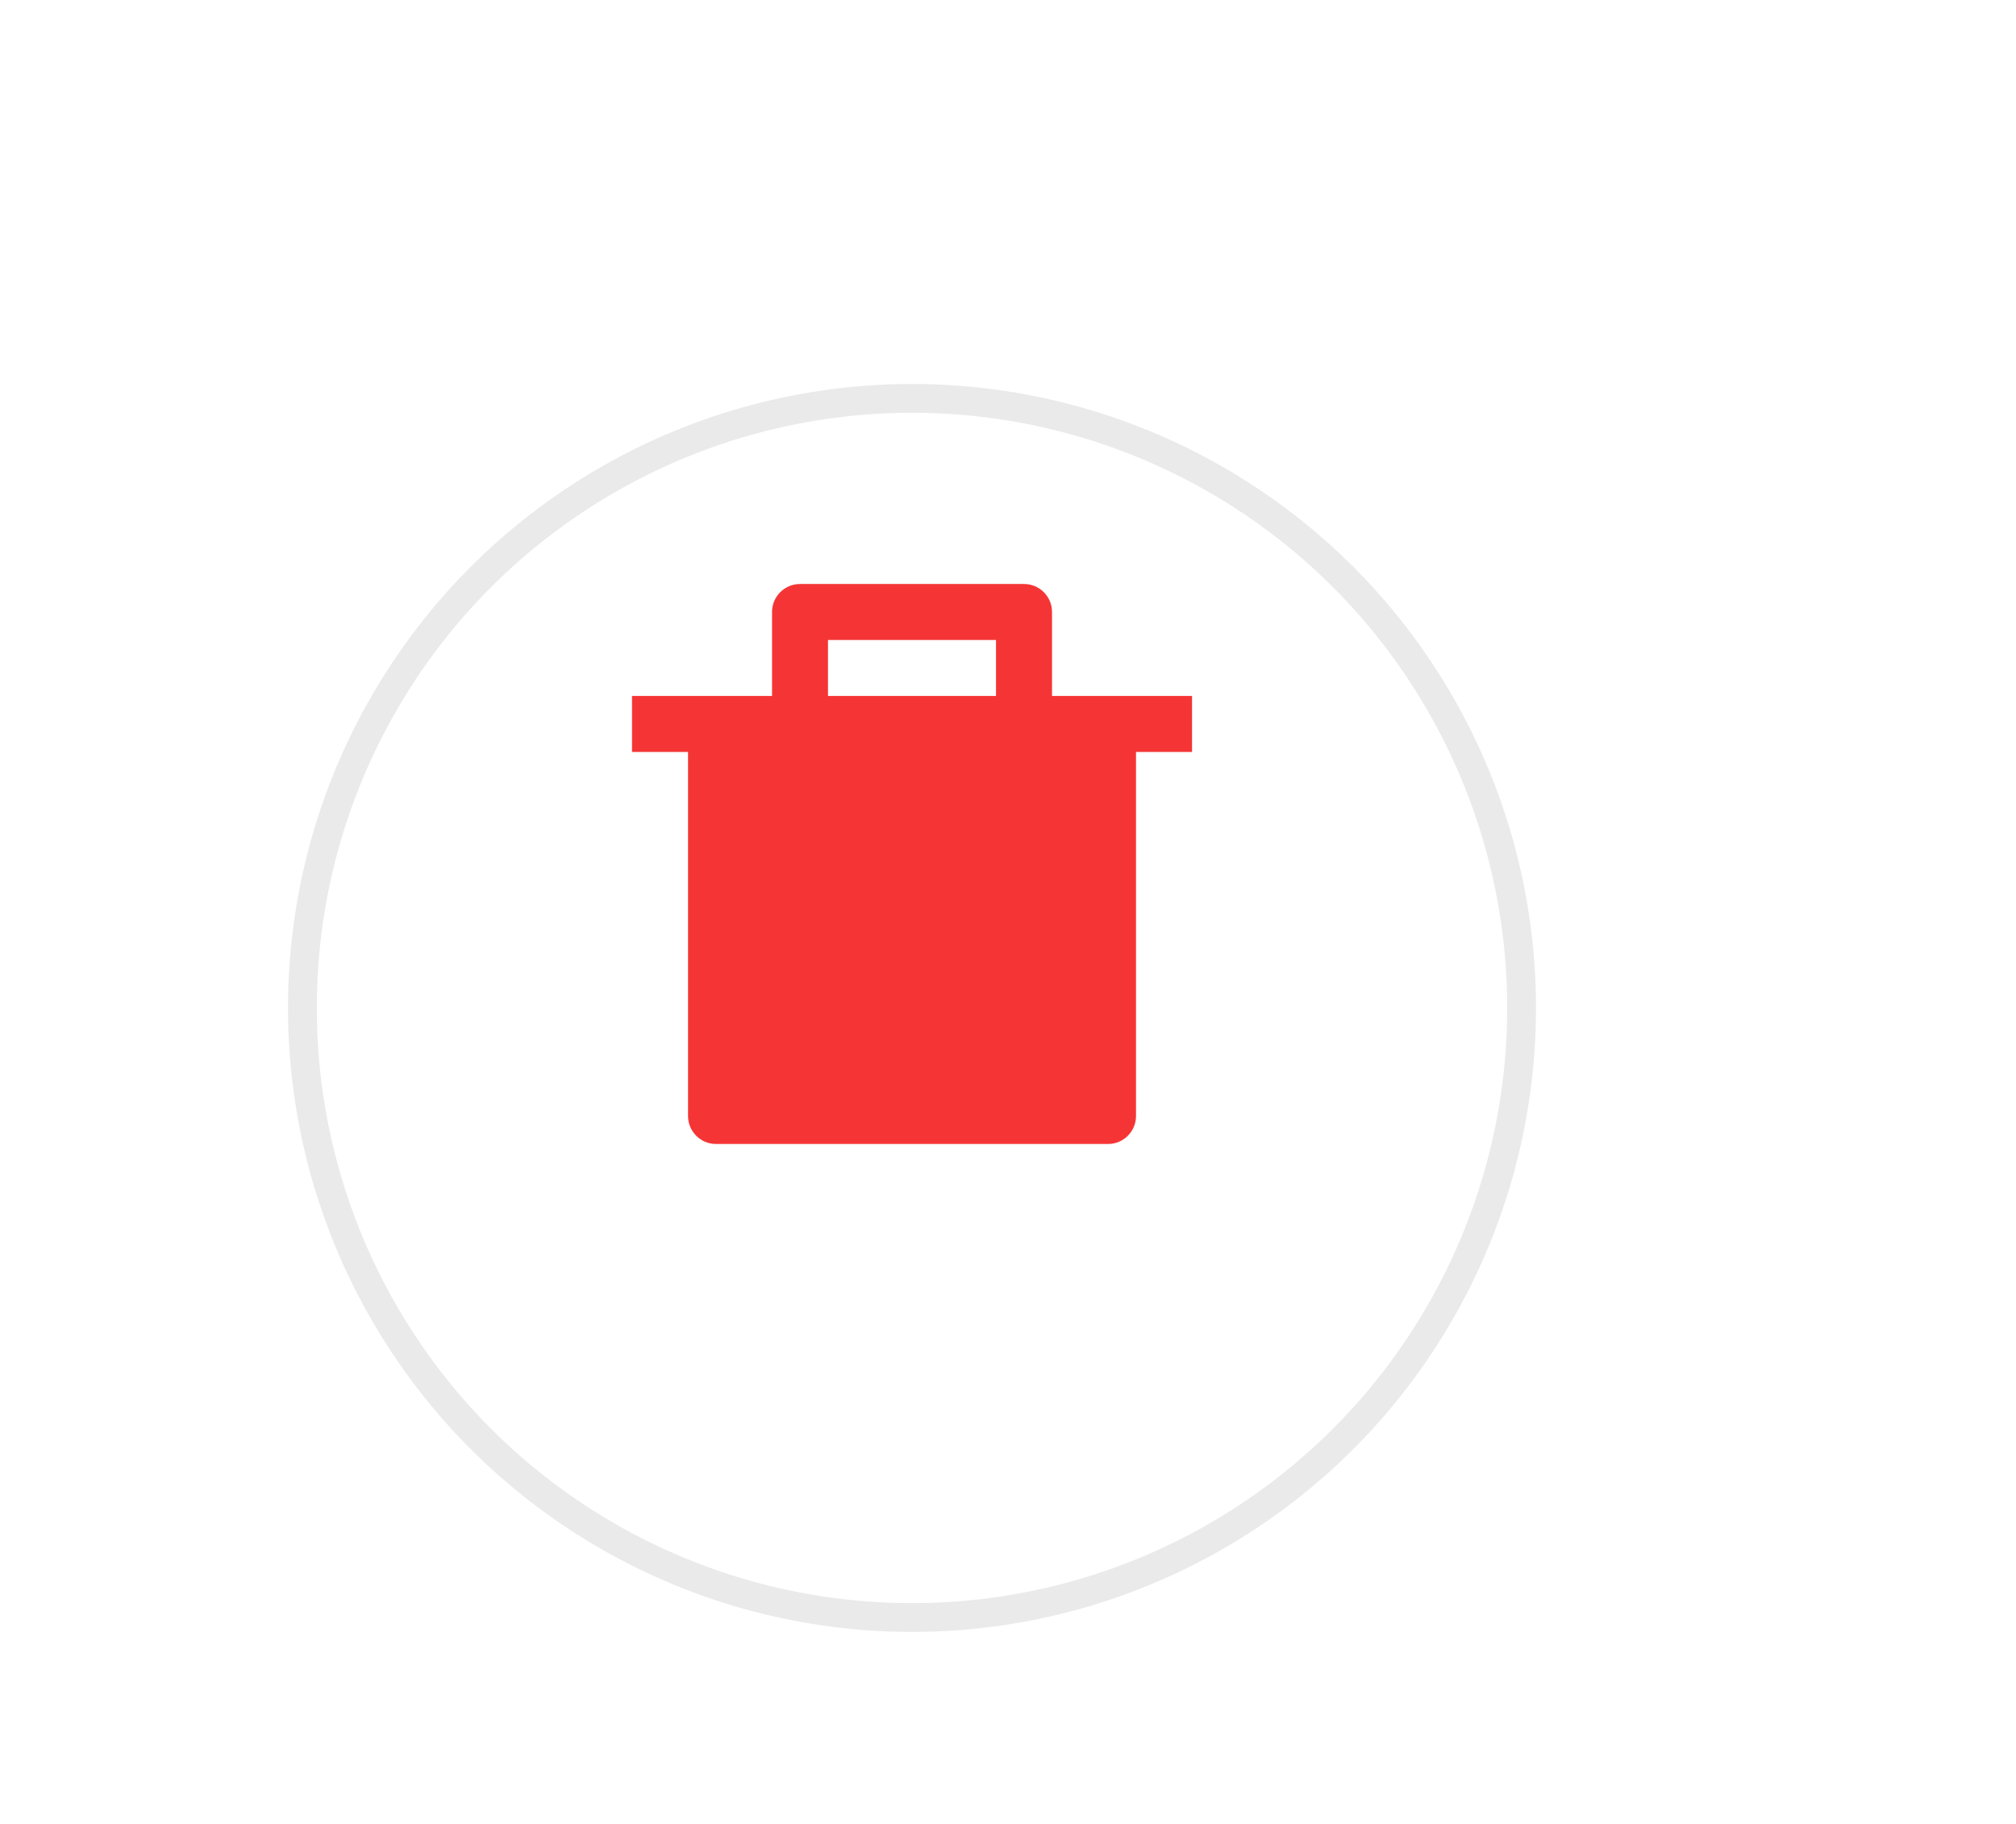 <svg width="42" height="38" viewBox="0 0 42 38" fill="none" xmlns="http://www.w3.org/2000/svg">
<g filter="url(#filter0_d_2129_16700)">
<circle cx="19" cy="19" r="13" fill="white"/>
<circle cx="19" cy="19" r="12.7" stroke="#EAEAEB" stroke-width="0.6"/>
</g>
<path d="M16.084 14.5V12.75C16.084 12.428 16.345 12.167 16.667 12.167H21.334C21.656 12.167 21.917 12.428 21.917 12.75V14.5H24.834V15.667H23.667V23.25C23.667 23.573 23.406 23.834 23.084 23.834H14.917C14.595 23.834 14.334 23.573 14.334 23.25V15.667H13.167V14.5H16.084ZM17.25 13.334V14.5H20.75V13.334H17.25Z" fill="#F53535"/>
<defs>
<filter id="filter0_d_2129_16700" x="-4" y="-2" width="46" height="46" filterUnits="userSpaceOnUse" color-interpolation-filters="sRGB">
<feFlood flood-opacity="0" result="BackgroundImageFix"/>
<feColorMatrix in="SourceAlpha" type="matrix" values="0 0 0 0 0 0 0 0 0 0 0 0 0 0 0 0 0 0 127 0" result="hardAlpha"/>
<feOffset dy="2"/>
<feGaussianBlur stdDeviation="5"/>
<feComposite in2="hardAlpha" operator="out"/>
<feColorMatrix type="matrix" values="0 0 0 0 0.247 0 0 0 0 0.318 0 0 0 0 0.37 0 0 0 0.1 0"/>
<feBlend mode="normal" in2="BackgroundImageFix" result="effect1_dropShadow_2129_16700"/>
<feBlend mode="normal" in="SourceGraphic" in2="effect1_dropShadow_2129_16700" result="shape"/>
</filter>
</defs>
</svg>